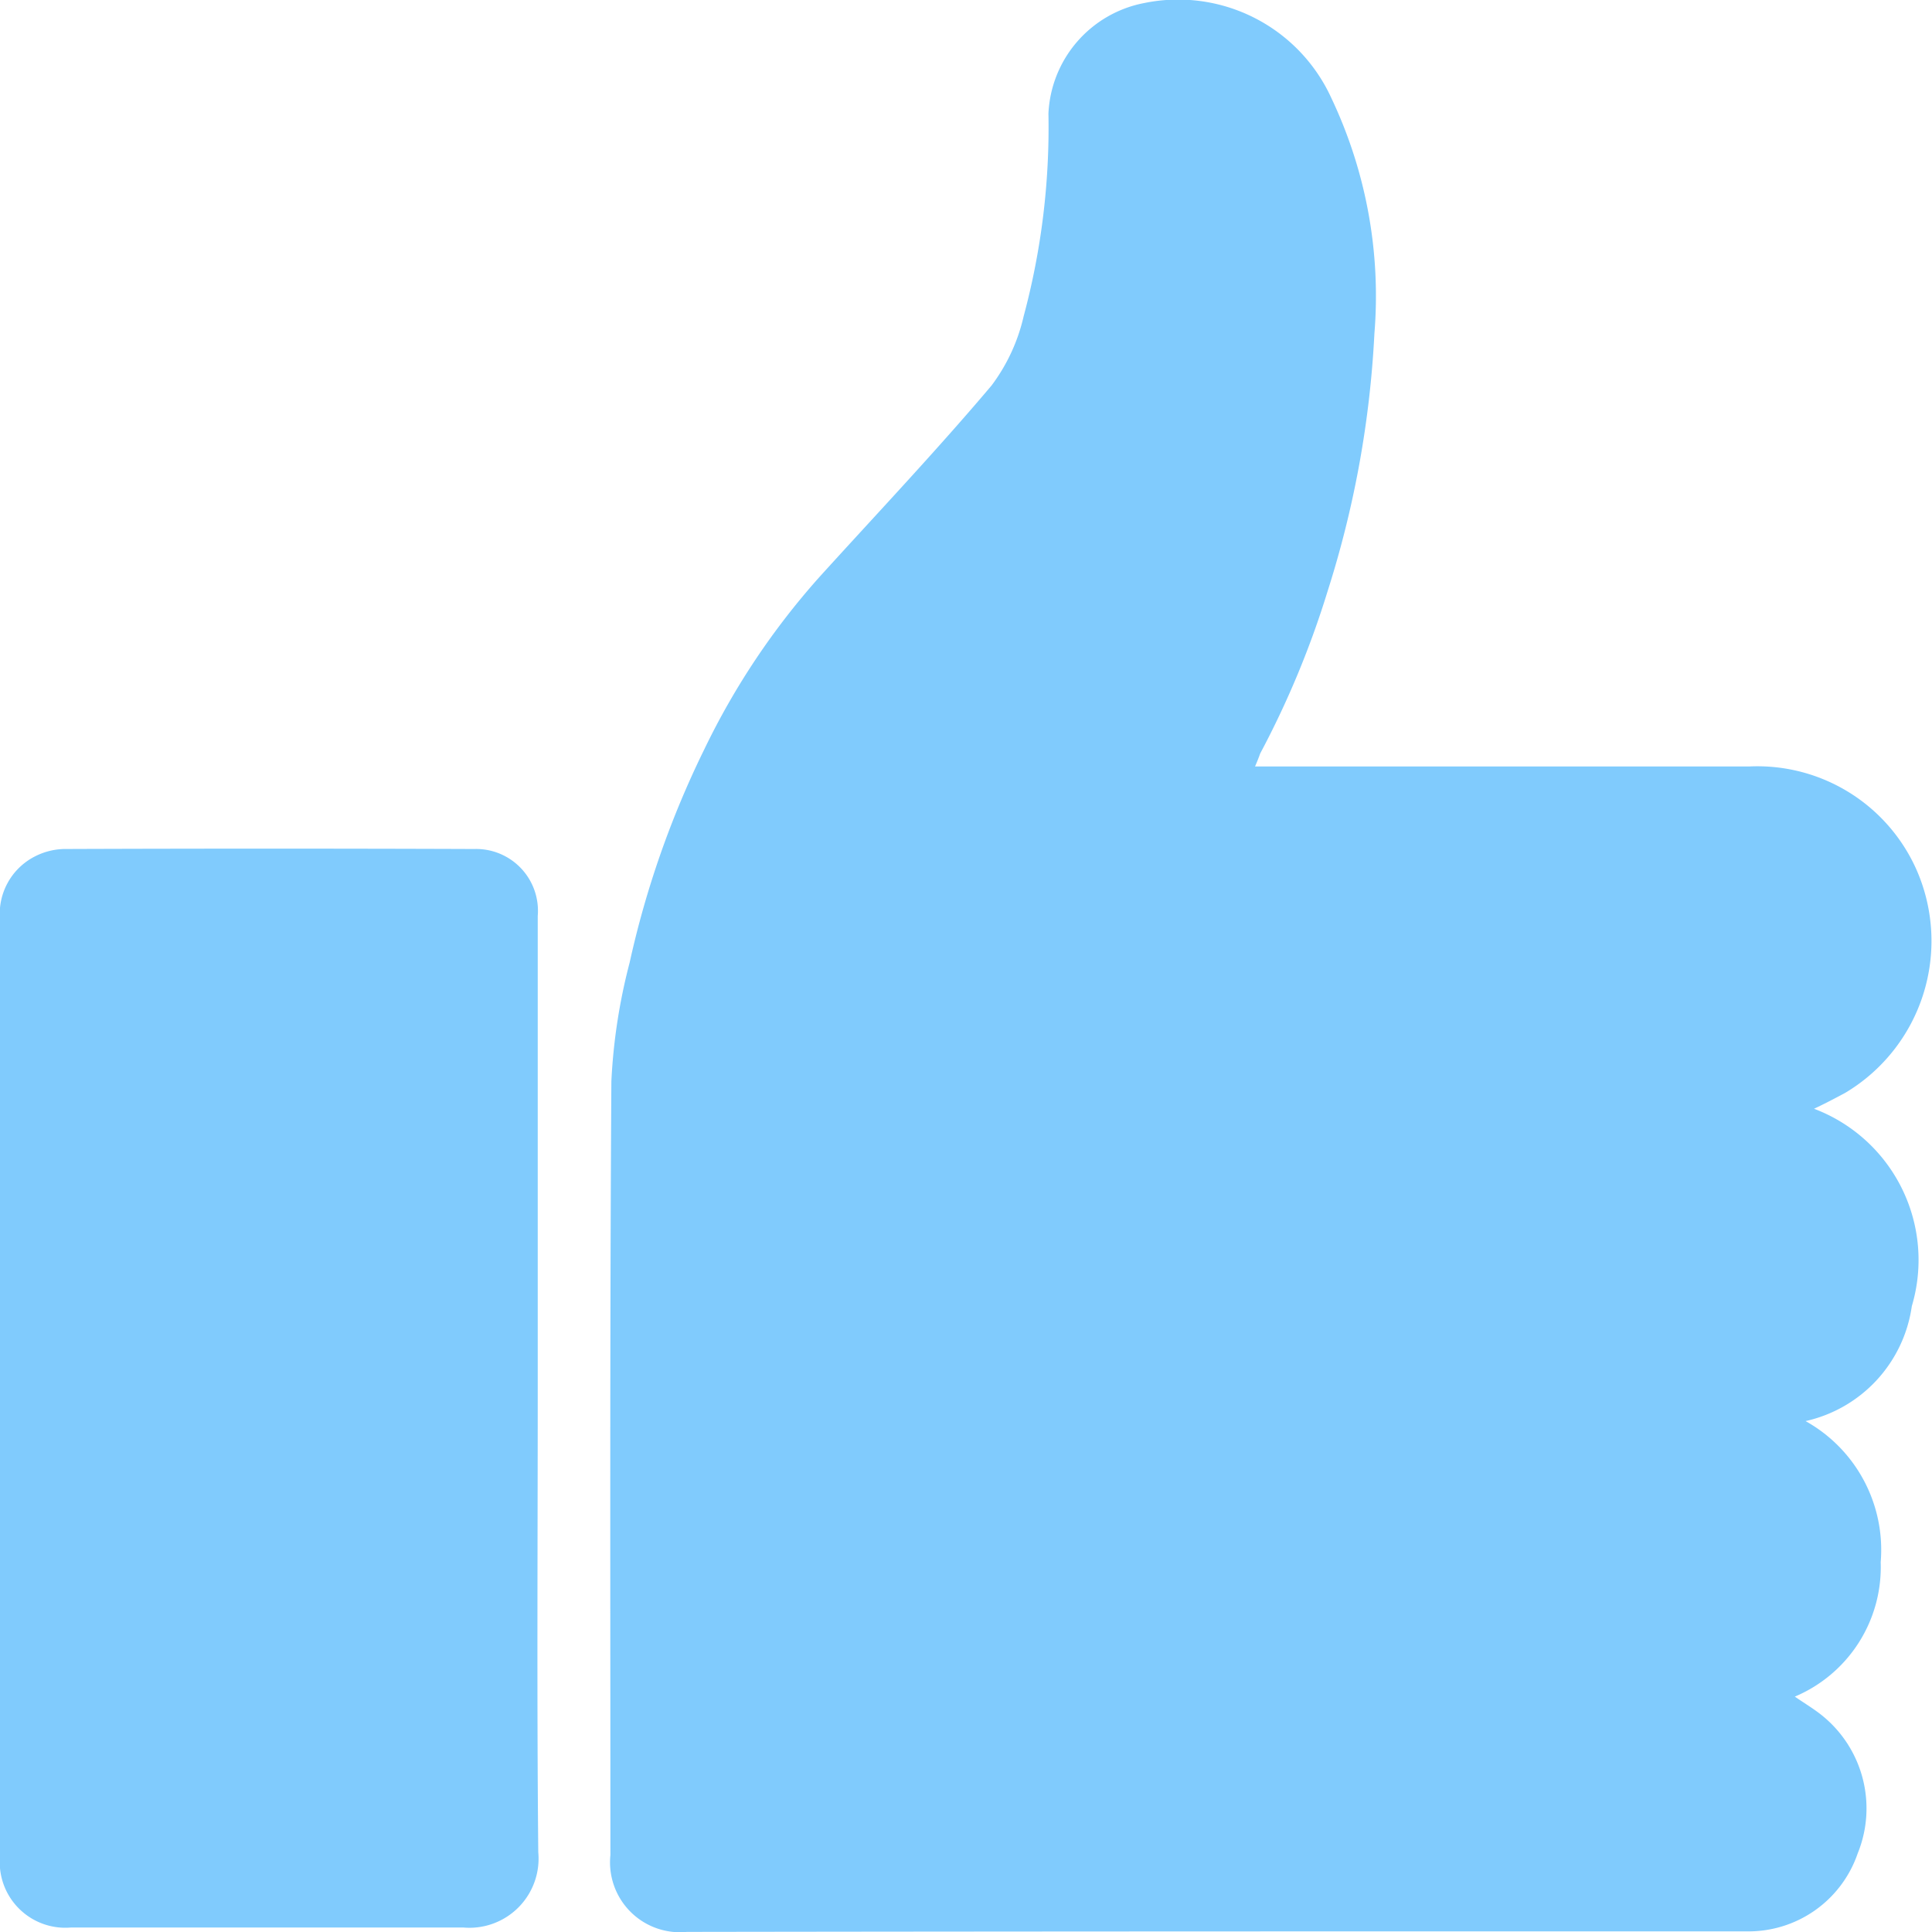 <svg id="그룹_2790" data-name="그룹 2790" xmlns="http://www.w3.org/2000/svg" width="18" height="18" viewBox="0 0 18 18">
  <path id="패스_4206" data-name="패스 4206" d="M574.421,4974.466h.315c1.43,0,2.86,0,4.29,0a1.622,1.622,0,0,1,1.558.963,1.648,1.648,0,0,1-.663,2.077c-.093.05-.188.1-.292.149a1.506,1.506,0,0,1,.911,1.839,1.282,1.282,0,0,1-.99,1.071,1.373,1.373,0,0,1,.7,1.314,1.31,1.31,0,0,1-.8,1.253c.1.069.191.122.271.19a1.112,1.112,0,0,1,.315,1.27,1.075,1.075,0,0,1-1.041.727c-3.289,0-6.578,0-9.867.005a.651.651,0,0,1-.713-.715c0-2.4-.006-4.807.009-7.21a5.385,5.385,0,0,1,.17-1.105,8.811,8.811,0,0,1,.694-1.984,6.906,6.906,0,0,1,1.077-1.612c.536-.591,1.086-1.172,1.6-1.78a1.708,1.708,0,0,0,.3-.646,6.773,6.773,0,0,0,.231-1.888,1.1,1.1,0,0,1,.889-1.03,1.569,1.569,0,0,1,1.748.887,4.3,4.3,0,0,1,.4,2.192,9.443,9.443,0,0,1-.436,2.4,8.558,8.558,0,0,1-.628,1.512C574.459,4974.374,574.445,4974.41,574.421,4974.466Z" transform="translate(-562.728 -4967.325)" fill="#80cbfd"/>
  <path id="패스_4207" data-name="패스 4207" d="M454.907,5149.319c0,1.443-.009,2.885.005,4.329a.644.644,0,0,1-.7.7c-1.217,0-2.435,0-3.652,0a.611.611,0,0,1-.663-.664q0-3.041,0-6.083c0-.88,0-1.761,0-2.642a.6.6,0,0,1,.316-.585.628.628,0,0,1,.277-.074q1.912-.007,3.825,0a.576.576,0,0,1,.592.624q0,2.2,0,4.4Z" transform="translate(-449.897 -5136.39)" fill="#80cbfd"/>
</svg>
